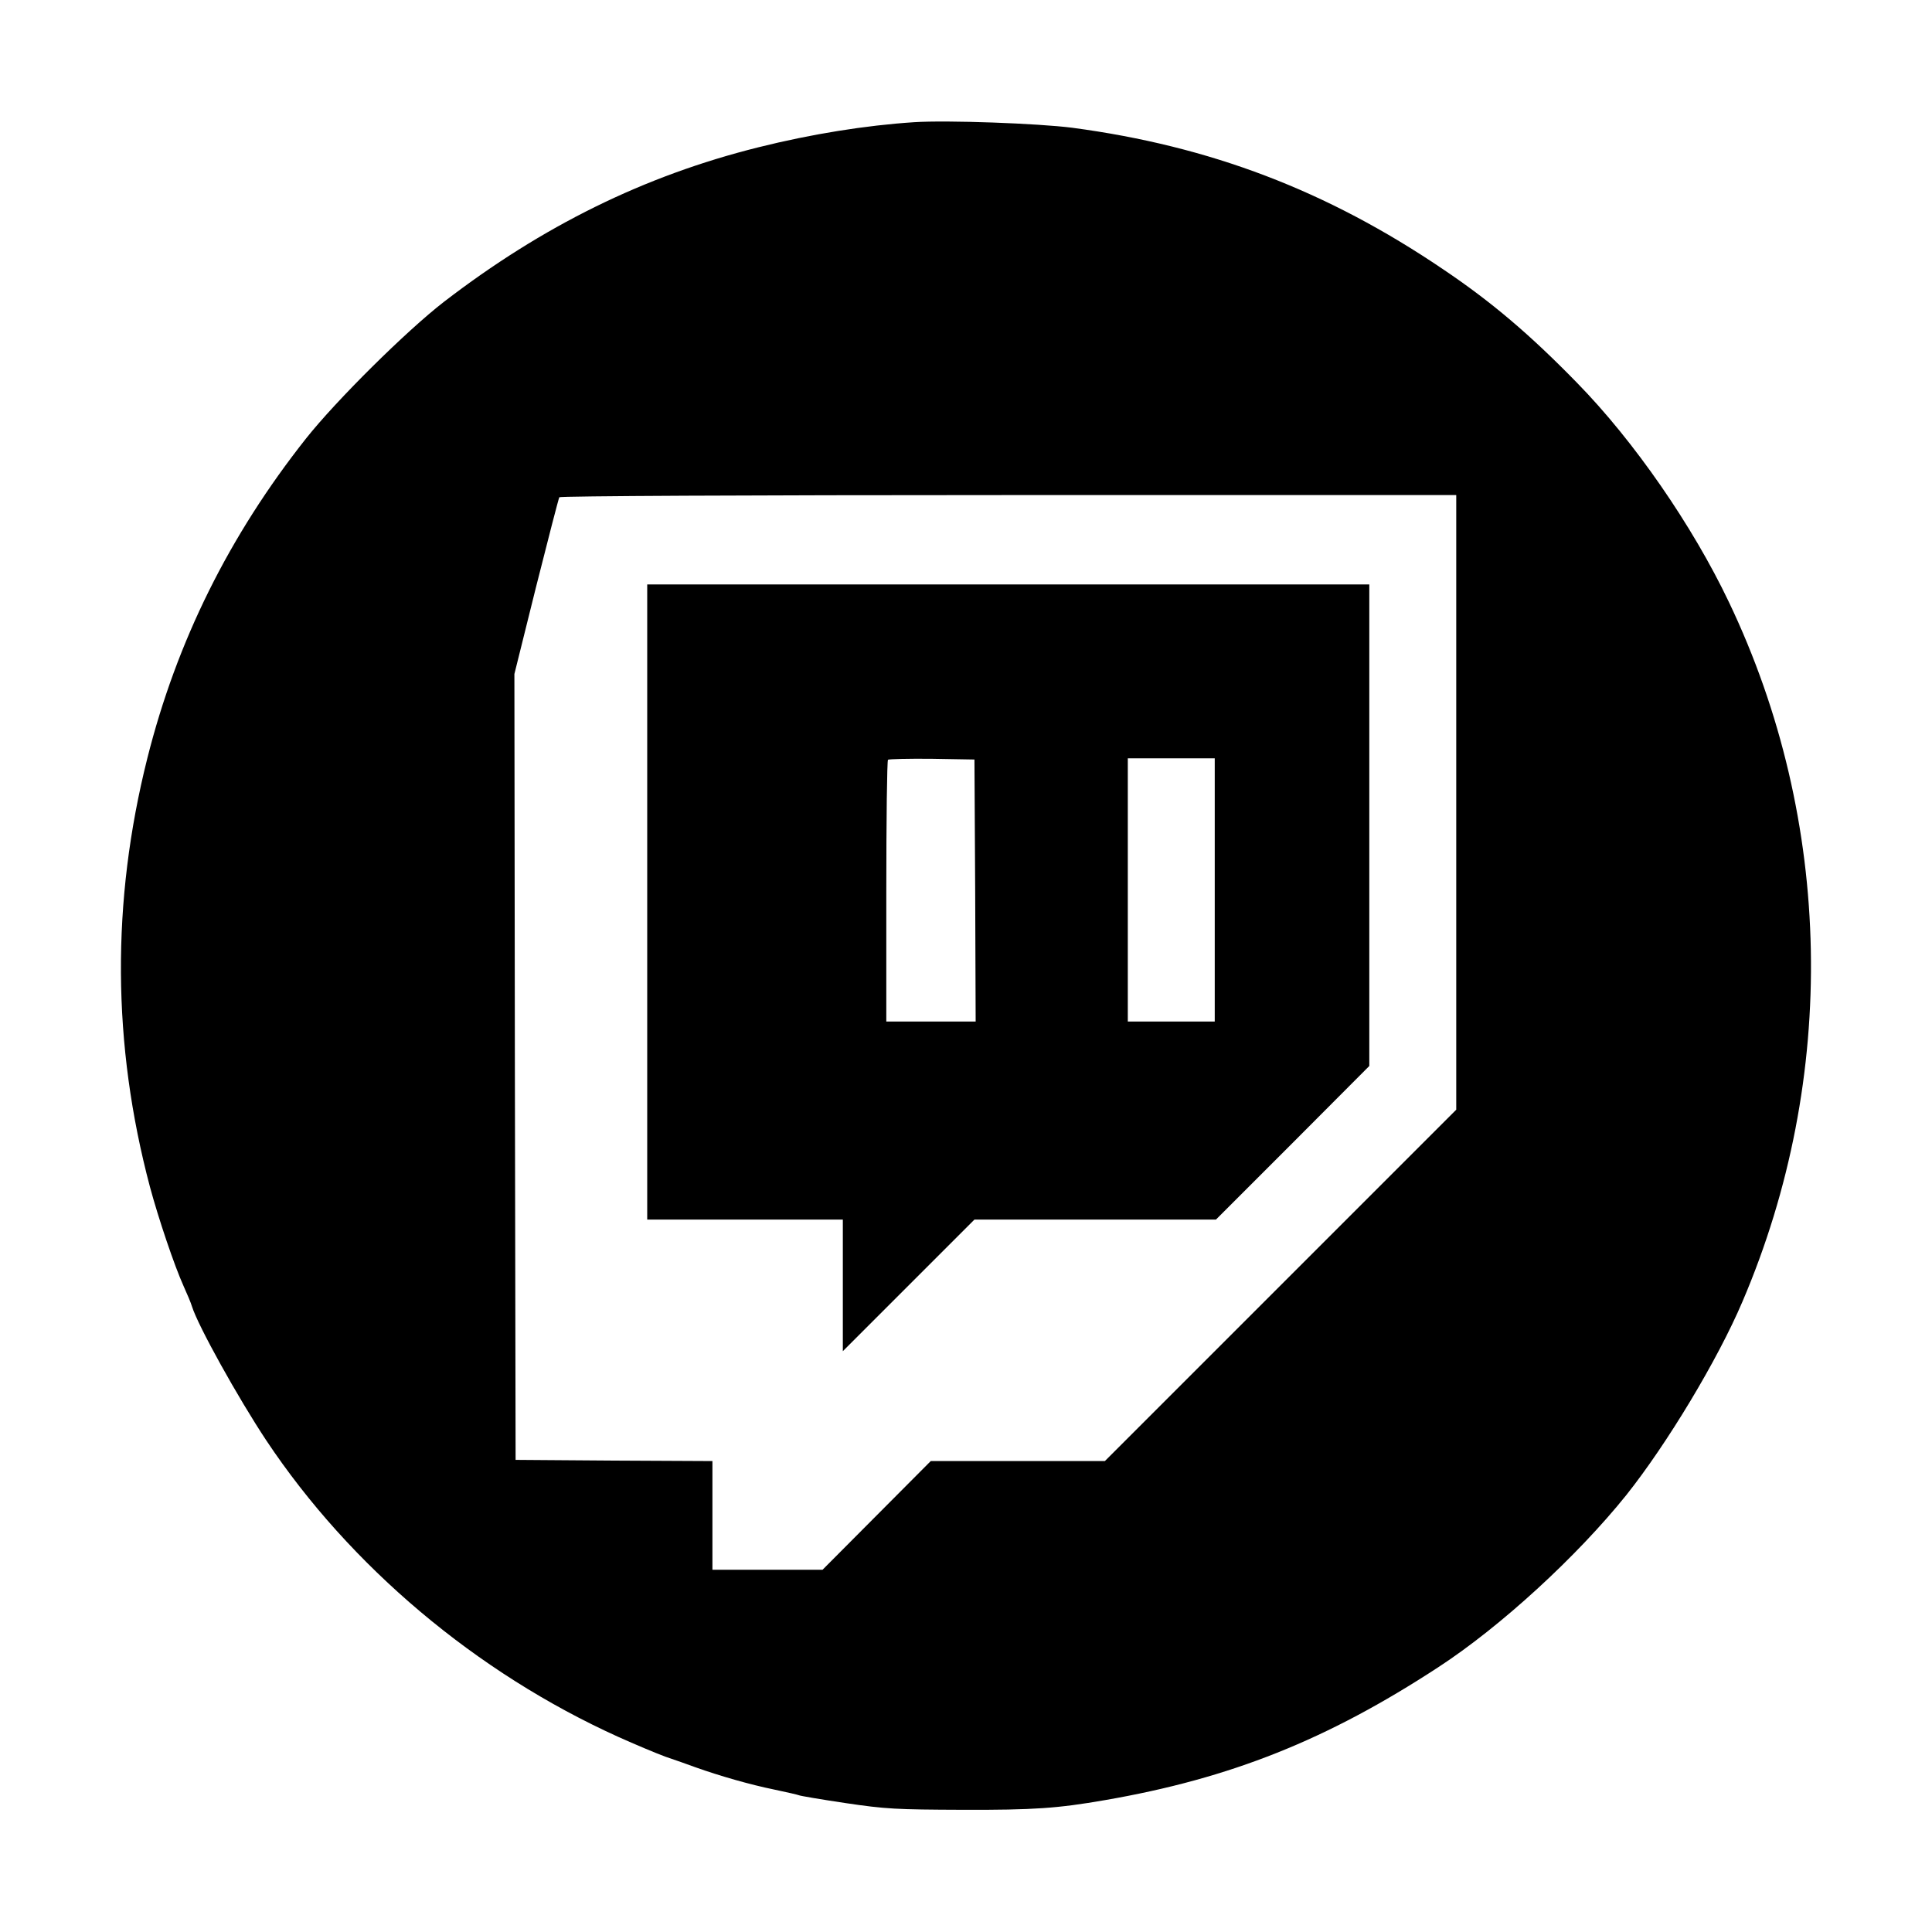 <?xml version="1.0" standalone="no"?>
<!DOCTYPE svg PUBLIC "-//W3C//DTD SVG 20010904//EN"
 "http://www.w3.org/TR/2001/REC-SVG-20010904/DTD/svg10.dtd">
<svg version="1.0" xmlns="http://www.w3.org/2000/svg"
 width="800pt" height="800pt" viewBox="0 0 800 800"
 preserveAspectRatio="xMidYMid meet">
<g transform="translate(0,800) scale(0.1,-0.1)"
fill="#000000" stroke="none">
<path d="M3785 7494 c-200 -13 -425 -49 -645 -104 -473 -118 -894 -326 -1302
-640 -155 -120 -445 -407 -571 -566 -318 -402 -535 -839 -657 -1324 -149 -593
-146 -1184 11 -1775 35 -130 101 -326 139 -410 15 -33 31 -71 35 -85 25 -80
190 -377 308 -555 347 -521 869 -961 1457 -1227 69 -31 157 -68 195 -82 39
-13 95 -33 125 -44 101 -36 227 -72 325 -92 53 -11 100 -22 104 -24 3 -2 90
-17 191 -32 168 -25 212 -27 485 -28 296 -1 394 6 590 40 521 90 921 250 1380
550 258 168 575 459 779 713 168 211 378 559 481 801 397 928 377 1991 -56
2897 -151 317 -393 667 -629 908 -195 200 -355 336 -556 471 -480 325 -963
509 -1534 585 -141 18 -517 32 -655 23z m2245 -2816 l0 -1273 -727 -727 -728
-728 -360 0 -361 0 -224 -225 -224 -225 -228 0 -228 0 0 225 0 225 -407 2
-408 3 -3 1627 -2 1627 90 362 c50 198 93 365 96 370 3 5 776 9 1860 9 l1854
0 0 -1272z"/>
<path d="M2680 4265 l0 -1315 405 0 405 0 0 -272 0 -273 273 273 272 272 500
0 500 0 318 318 317 318 0 997 0 997 -1495 0 -1495 0 0 -1315z m1358 48 l2
-543 -185 0 -185 0 0 538 c0 296 3 542 7 546 4 3 86 5 182 4 l176 -3 3 -542z
m992 2 l0 -545 -180 0 -180 0 0 545 0 545 180 0 180 0 0 -545z"/>
</g>
</svg>
